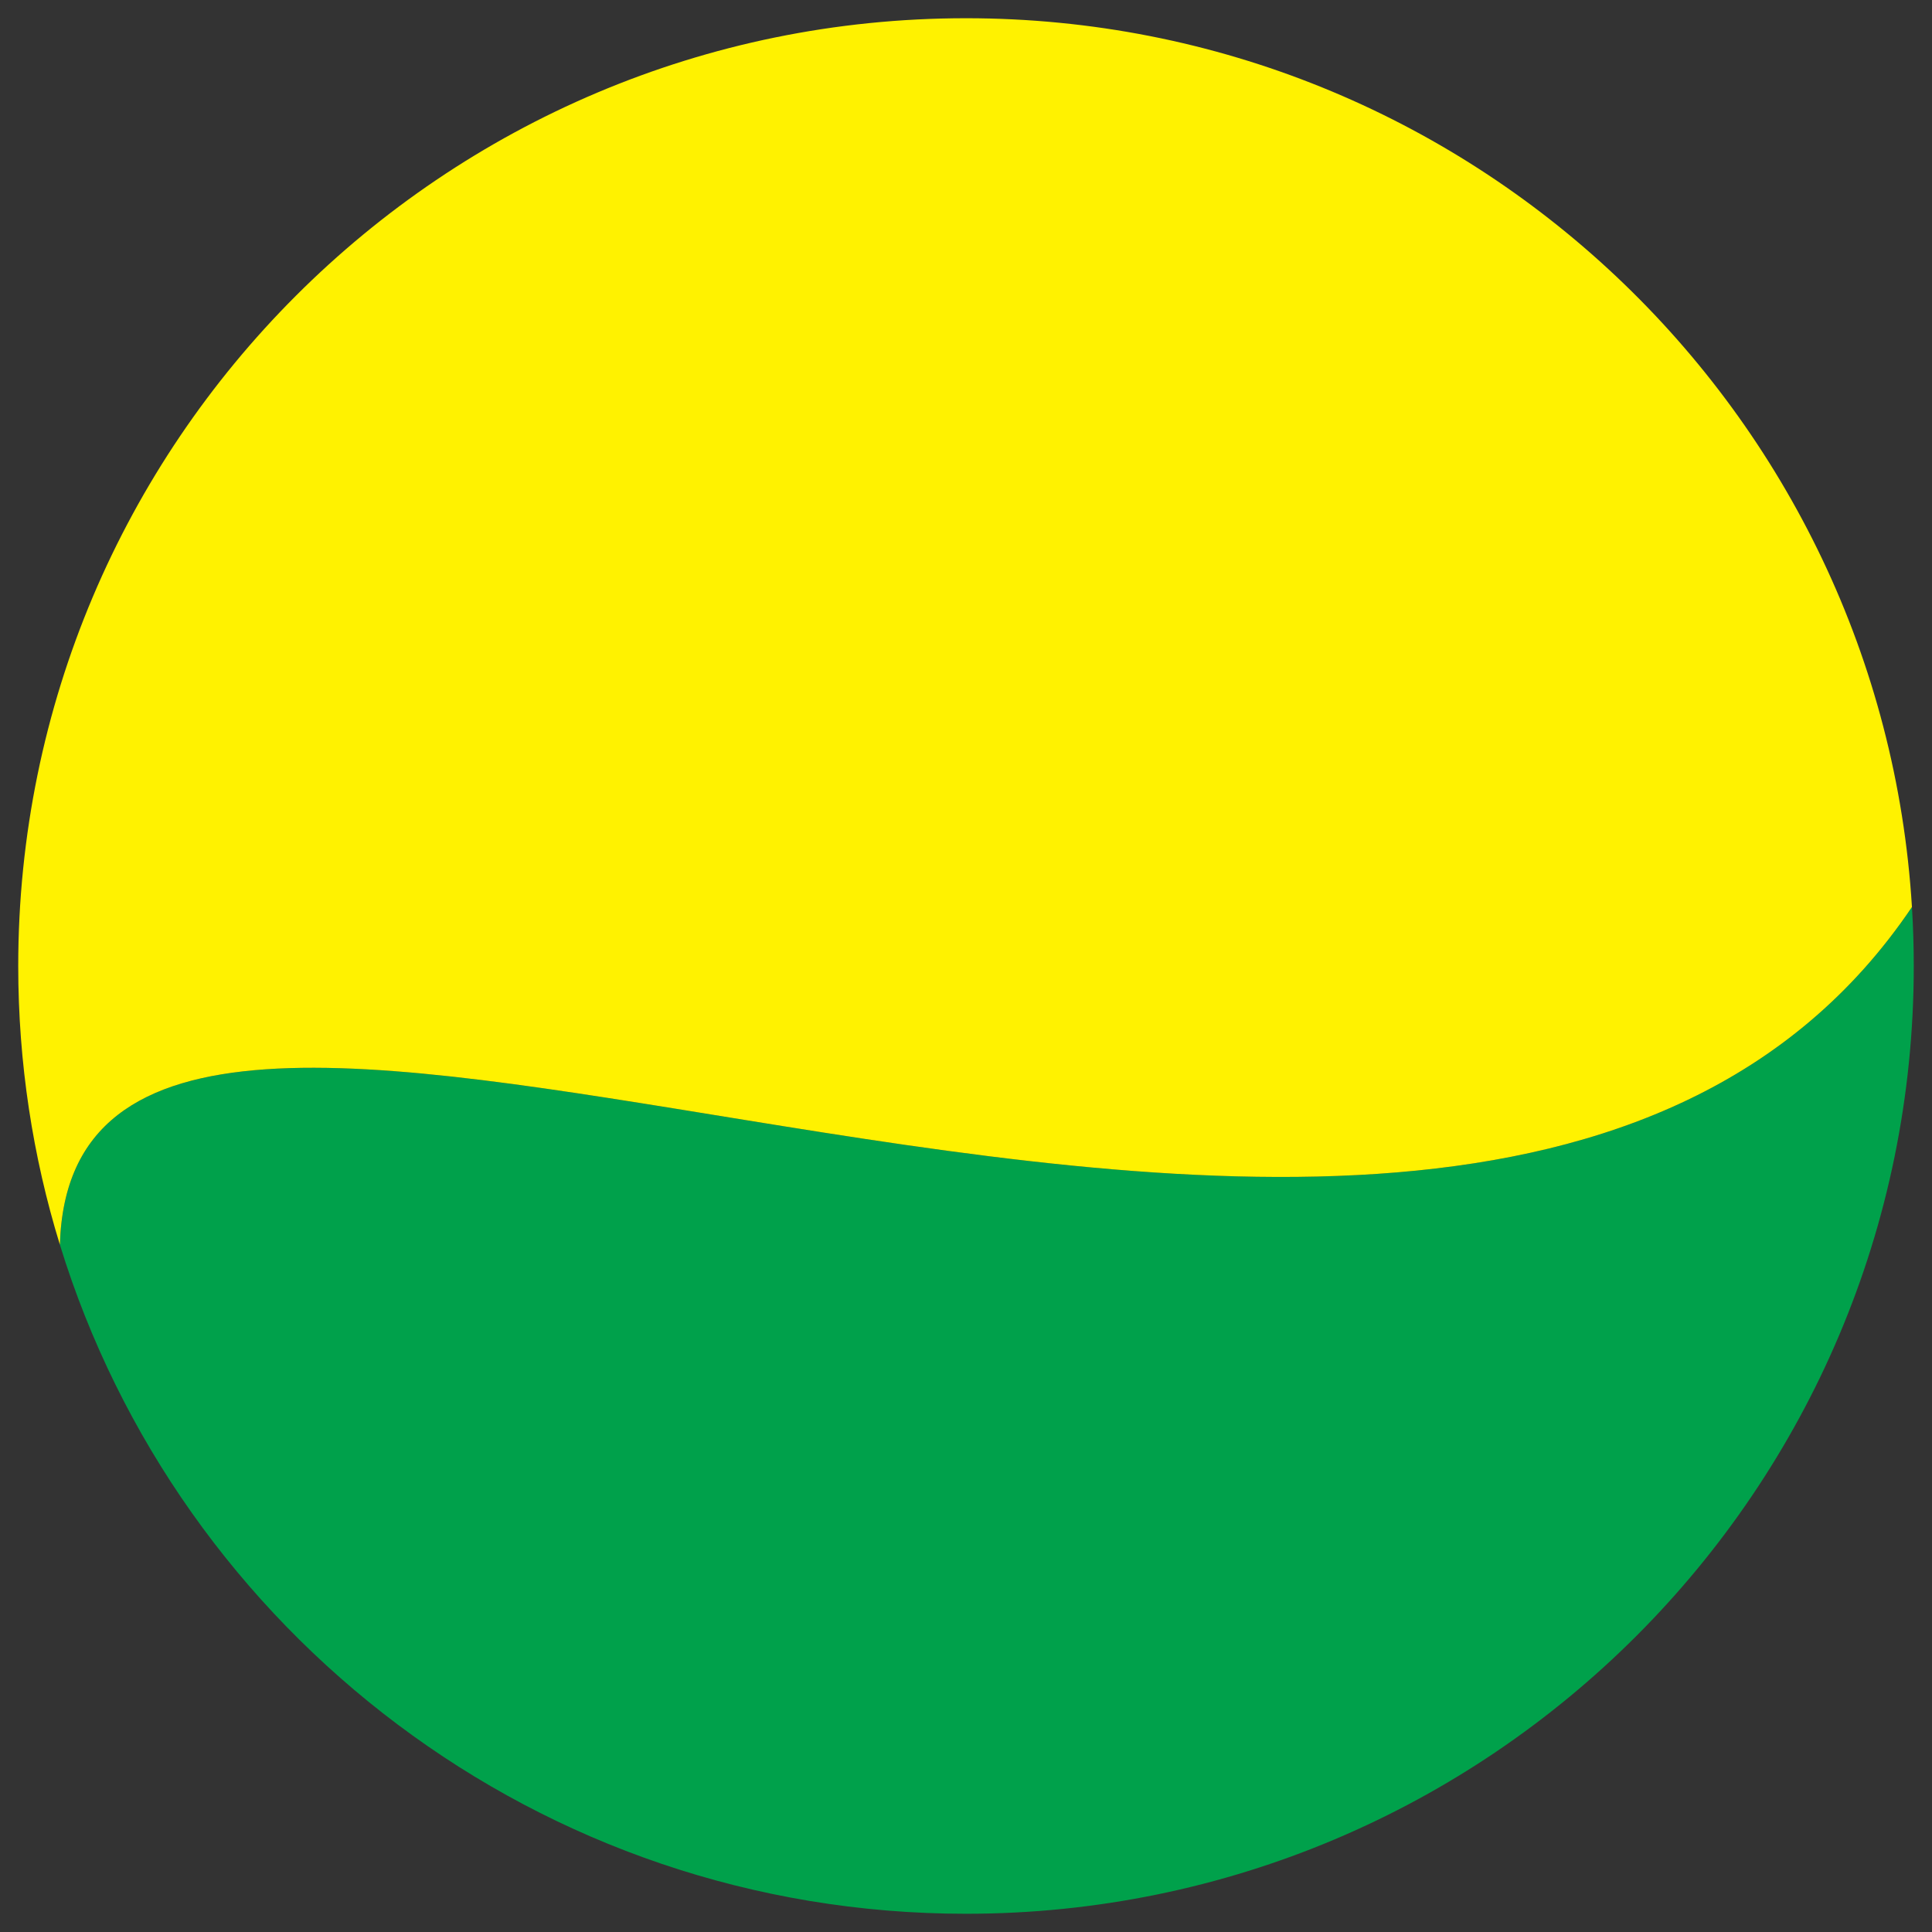 <?xml version="1.0" encoding="utf-8"?>
<svg version="1.1" id="Layer_1" xmlns="http://www.w3.org/2000/svg" xmlns:xlink="http://www.w3.org/1999/xlink" x="0px" y="0px"
	 viewBox="0 0 530 530" style="enable-background:new 0 0 530 530;" xml:space="preserve">
<rect x="0" y="0" width="530" height="530" fill="#333333" stroke="none"/>
<style type="text/css">
	.circle-top-half{fill:#00A14B;}
	.circle-bottom-half{fill:#FFF200;}
</style>
<path class="circle-top-half" d="M525,265c0,143.59-116.41,260-260,260c-116.98,0-215.91-77.26-248.57-183.53c1.9-66.18,86.08-50.76,187.8-34.25
	c115.9,18.81,254.57,39.05,320.27-58.4C524.83,254.18,525,259.57,525,265z"/>
<path class="circle-bottom-half" d="M524.5,248.82c-65.7,97.45-204.37,77.22-320.27,58.4c-101.72-16.51-185.9-31.93-187.8,34.25
	C9,317.3,5,291.62,5,265C5,121.41,121.41,5,265,5C403.16,5,516.16,112.77,524.5,248.82z"/>
</svg>
